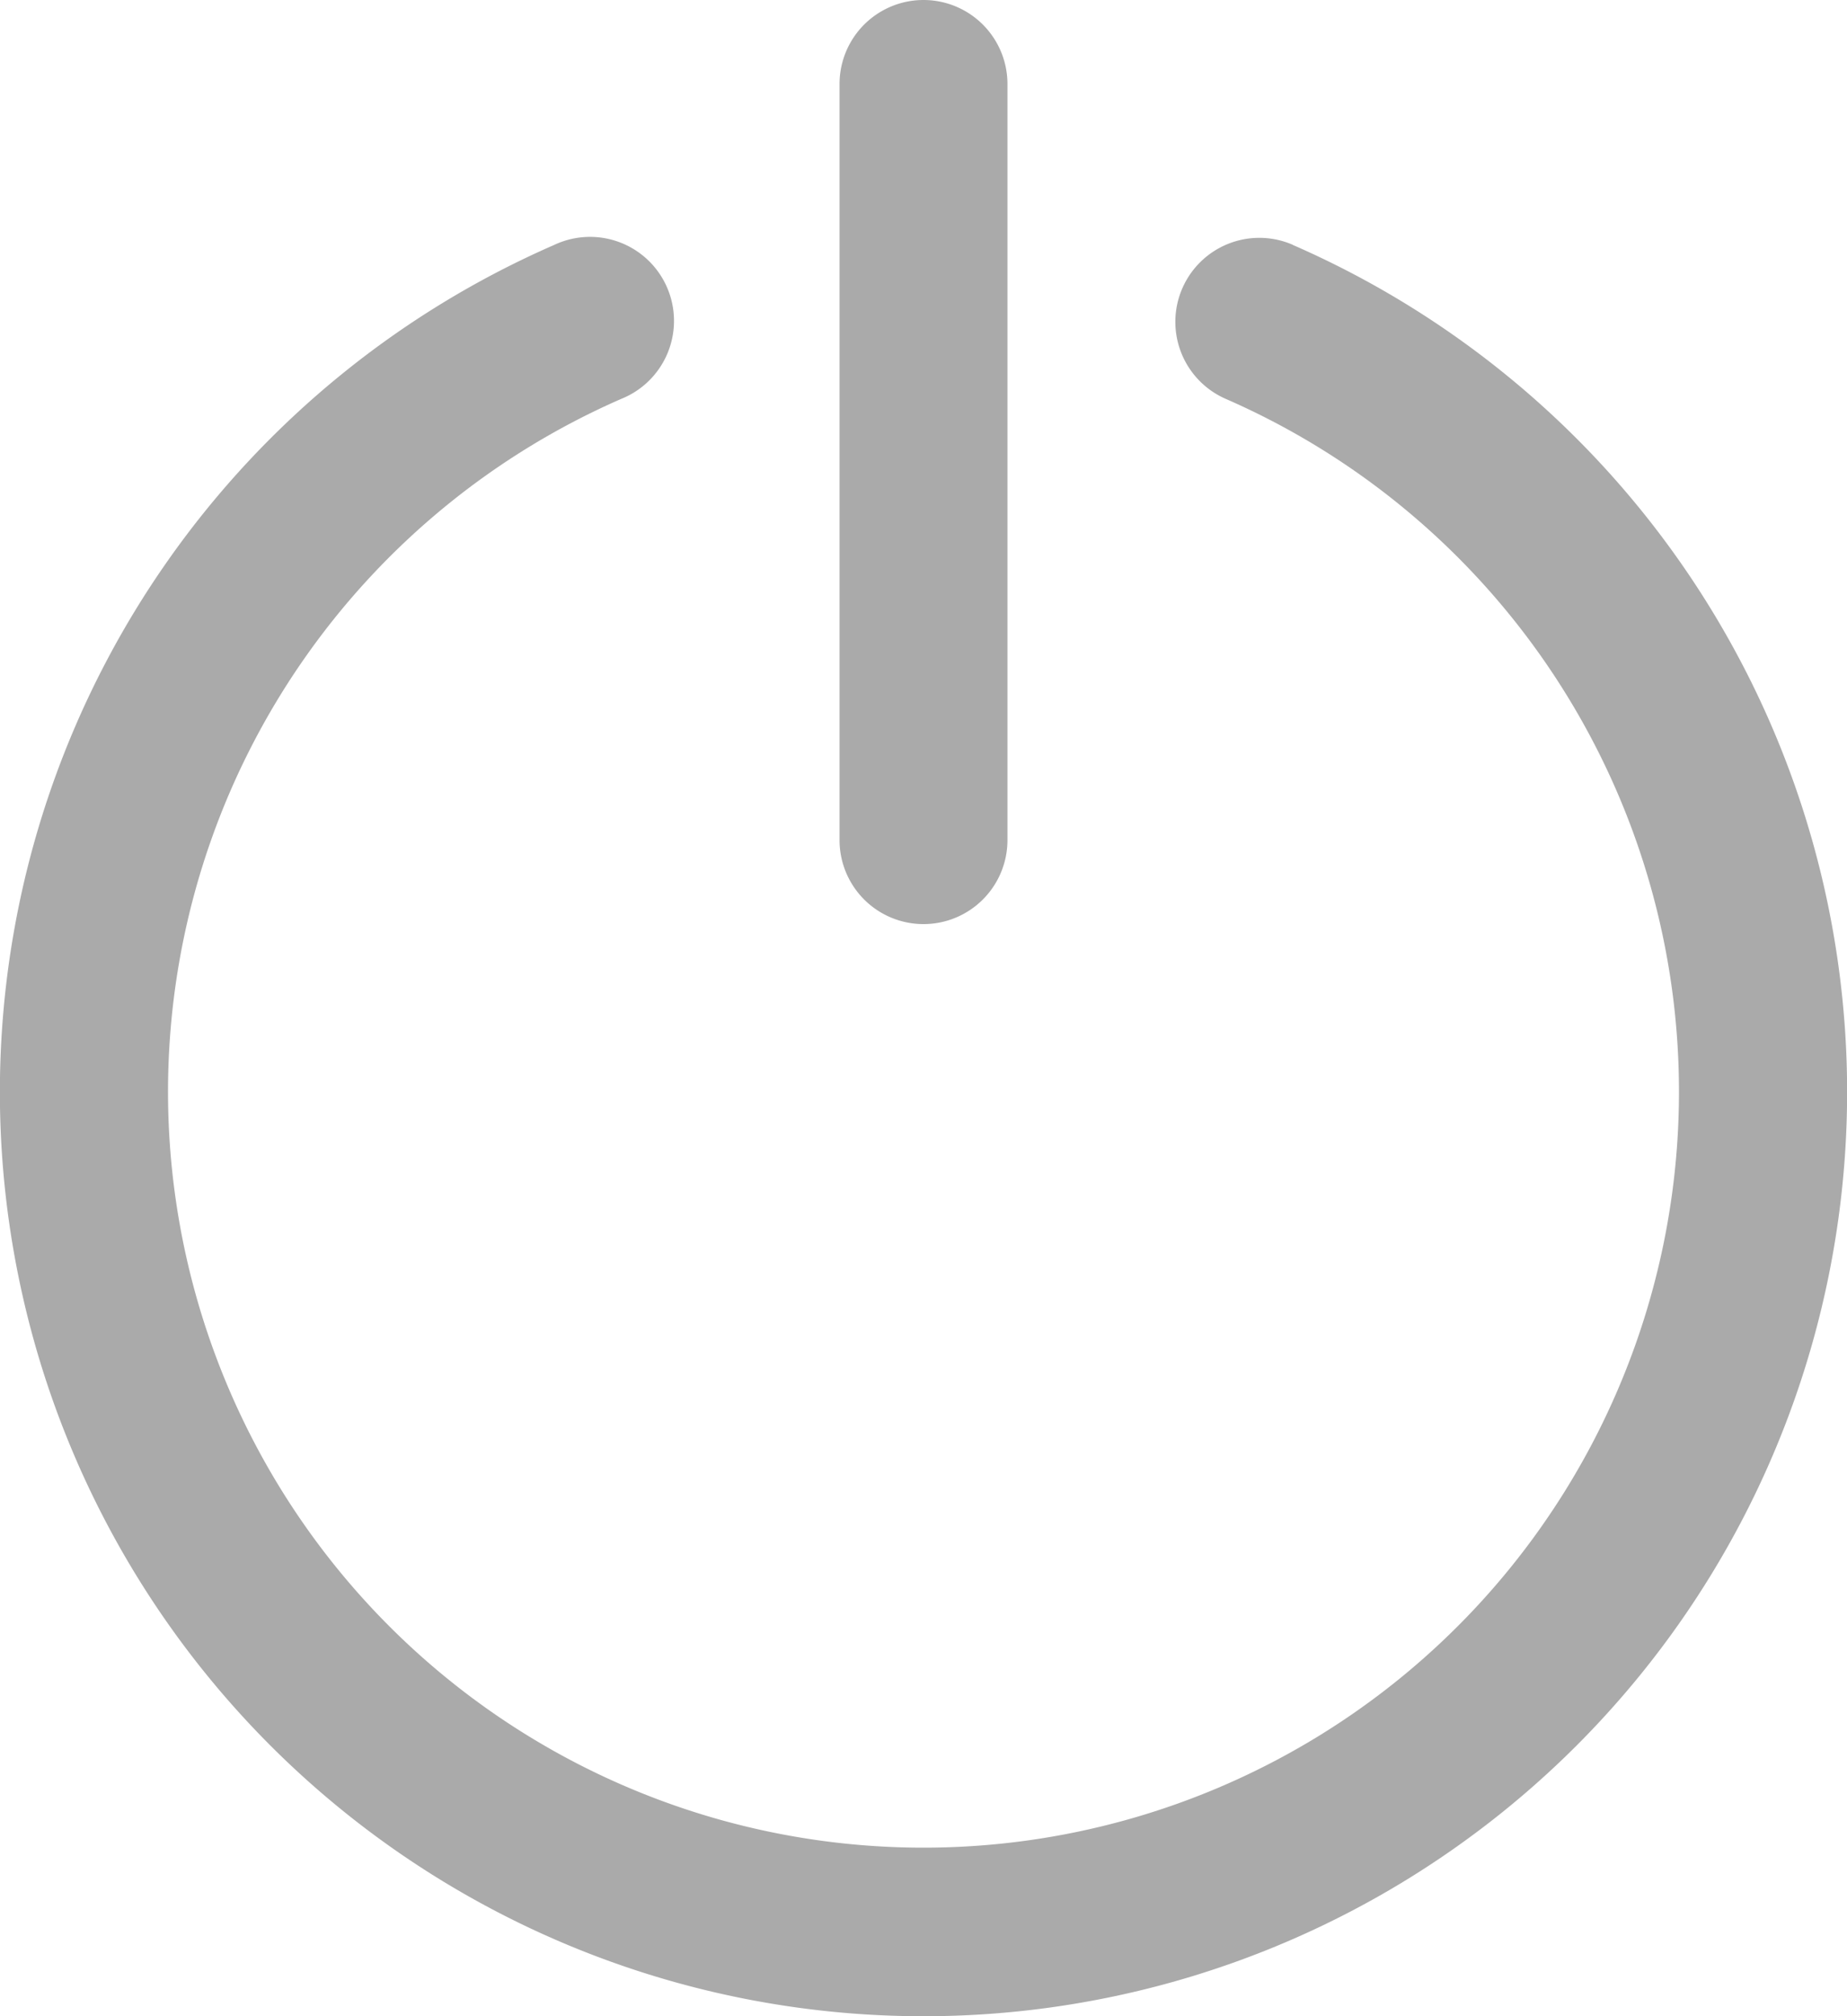 <svg xmlns="http://www.w3.org/2000/svg" width="16.5" height="18" viewBox="0 0 16.5 18">
  <g id="Logout_grey" data-name="Logout grey" transform="translate(-21.331)">
    <g id="Group_3544" data-name="Group 3544" transform="translate(21.331)">
      <g id="Group_3543" data-name="Group 3543" transform="translate(0)">
        <path id="Path_6772" data-name="Path 6772" d="M32.881,60.469a.75.75,0,0,0-.6,1.375,6.749,6.749,0,1,1-5.4,0,.75.75,0,1,0-.6-1.374,8.251,8.251,0,1,0,6.6,0Z" transform="translate(-21.331 -58.283)" fill="#aaa"/>
        <path id="Path_6773" data-name="Path 6773" d="M235.406,8.25a.75.75,0,0,0,.75-.75V.75a.75.75,0,1,0-1.5,0V7.5A.75.75,0,0,0,235.406,8.25Z" transform="translate(-227.156)" fill="#aaa"/>
      </g>
    </g>
  </g>
</svg>
